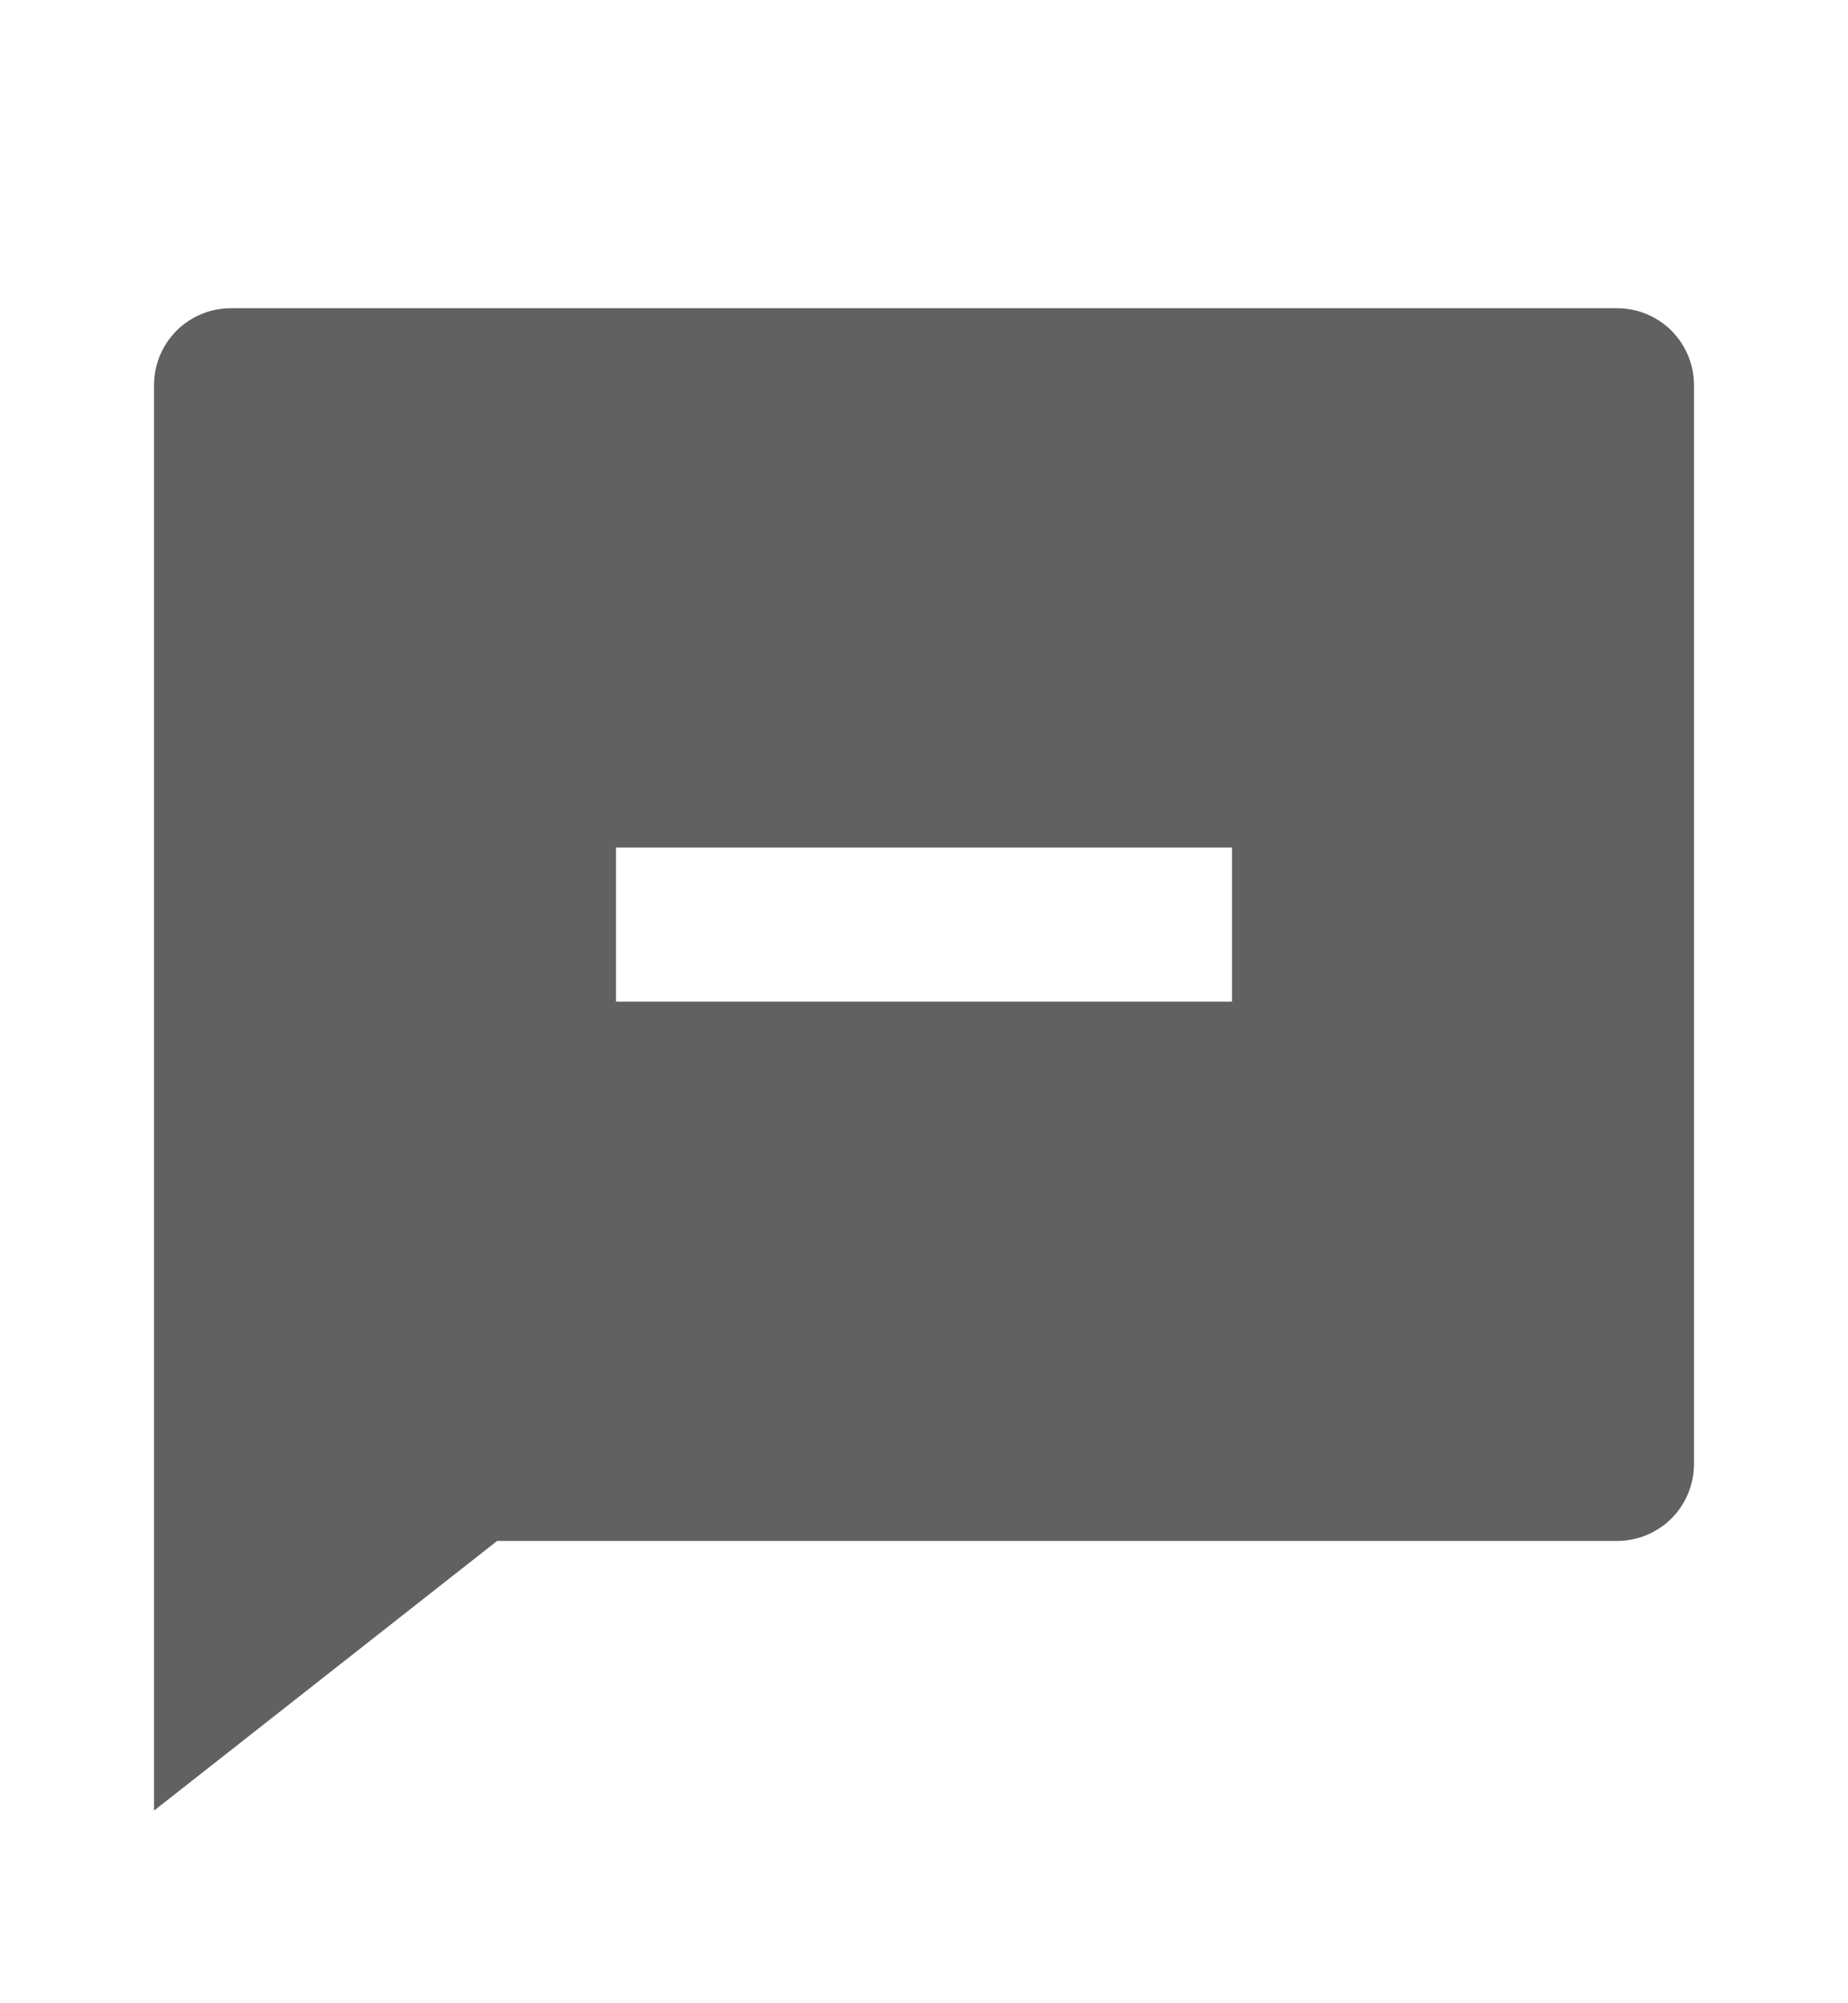 <svg width="12" height="13" viewBox="0 0 12 13" fill="none" xmlns="http://www.w3.org/2000/svg">
<g clipPath="url(#clip0_1_8728)">
<path d="M3.228 10L1 11.75V2.5C1 2.367 1.053 2.24 1.146 2.146C1.24 2.053 1.367 2 1.5 2H10.5C10.633 2 10.76 2.053 10.854 2.146C10.947 2.24 11 2.367 11 2.5V9.5C11 9.633 10.947 9.76 10.854 9.854C10.76 9.947 10.633 10 10.5 10H3.228ZM4 5.5V6.5H8V5.5H4Z" fill="#616161"/>
</g>
<defs>
<clipPath id="clip0_1_8728">
<rect width="12" height="12" fill="white" transform="translate(0 0.5)"/>
</clipPath>
</defs>
</svg>
